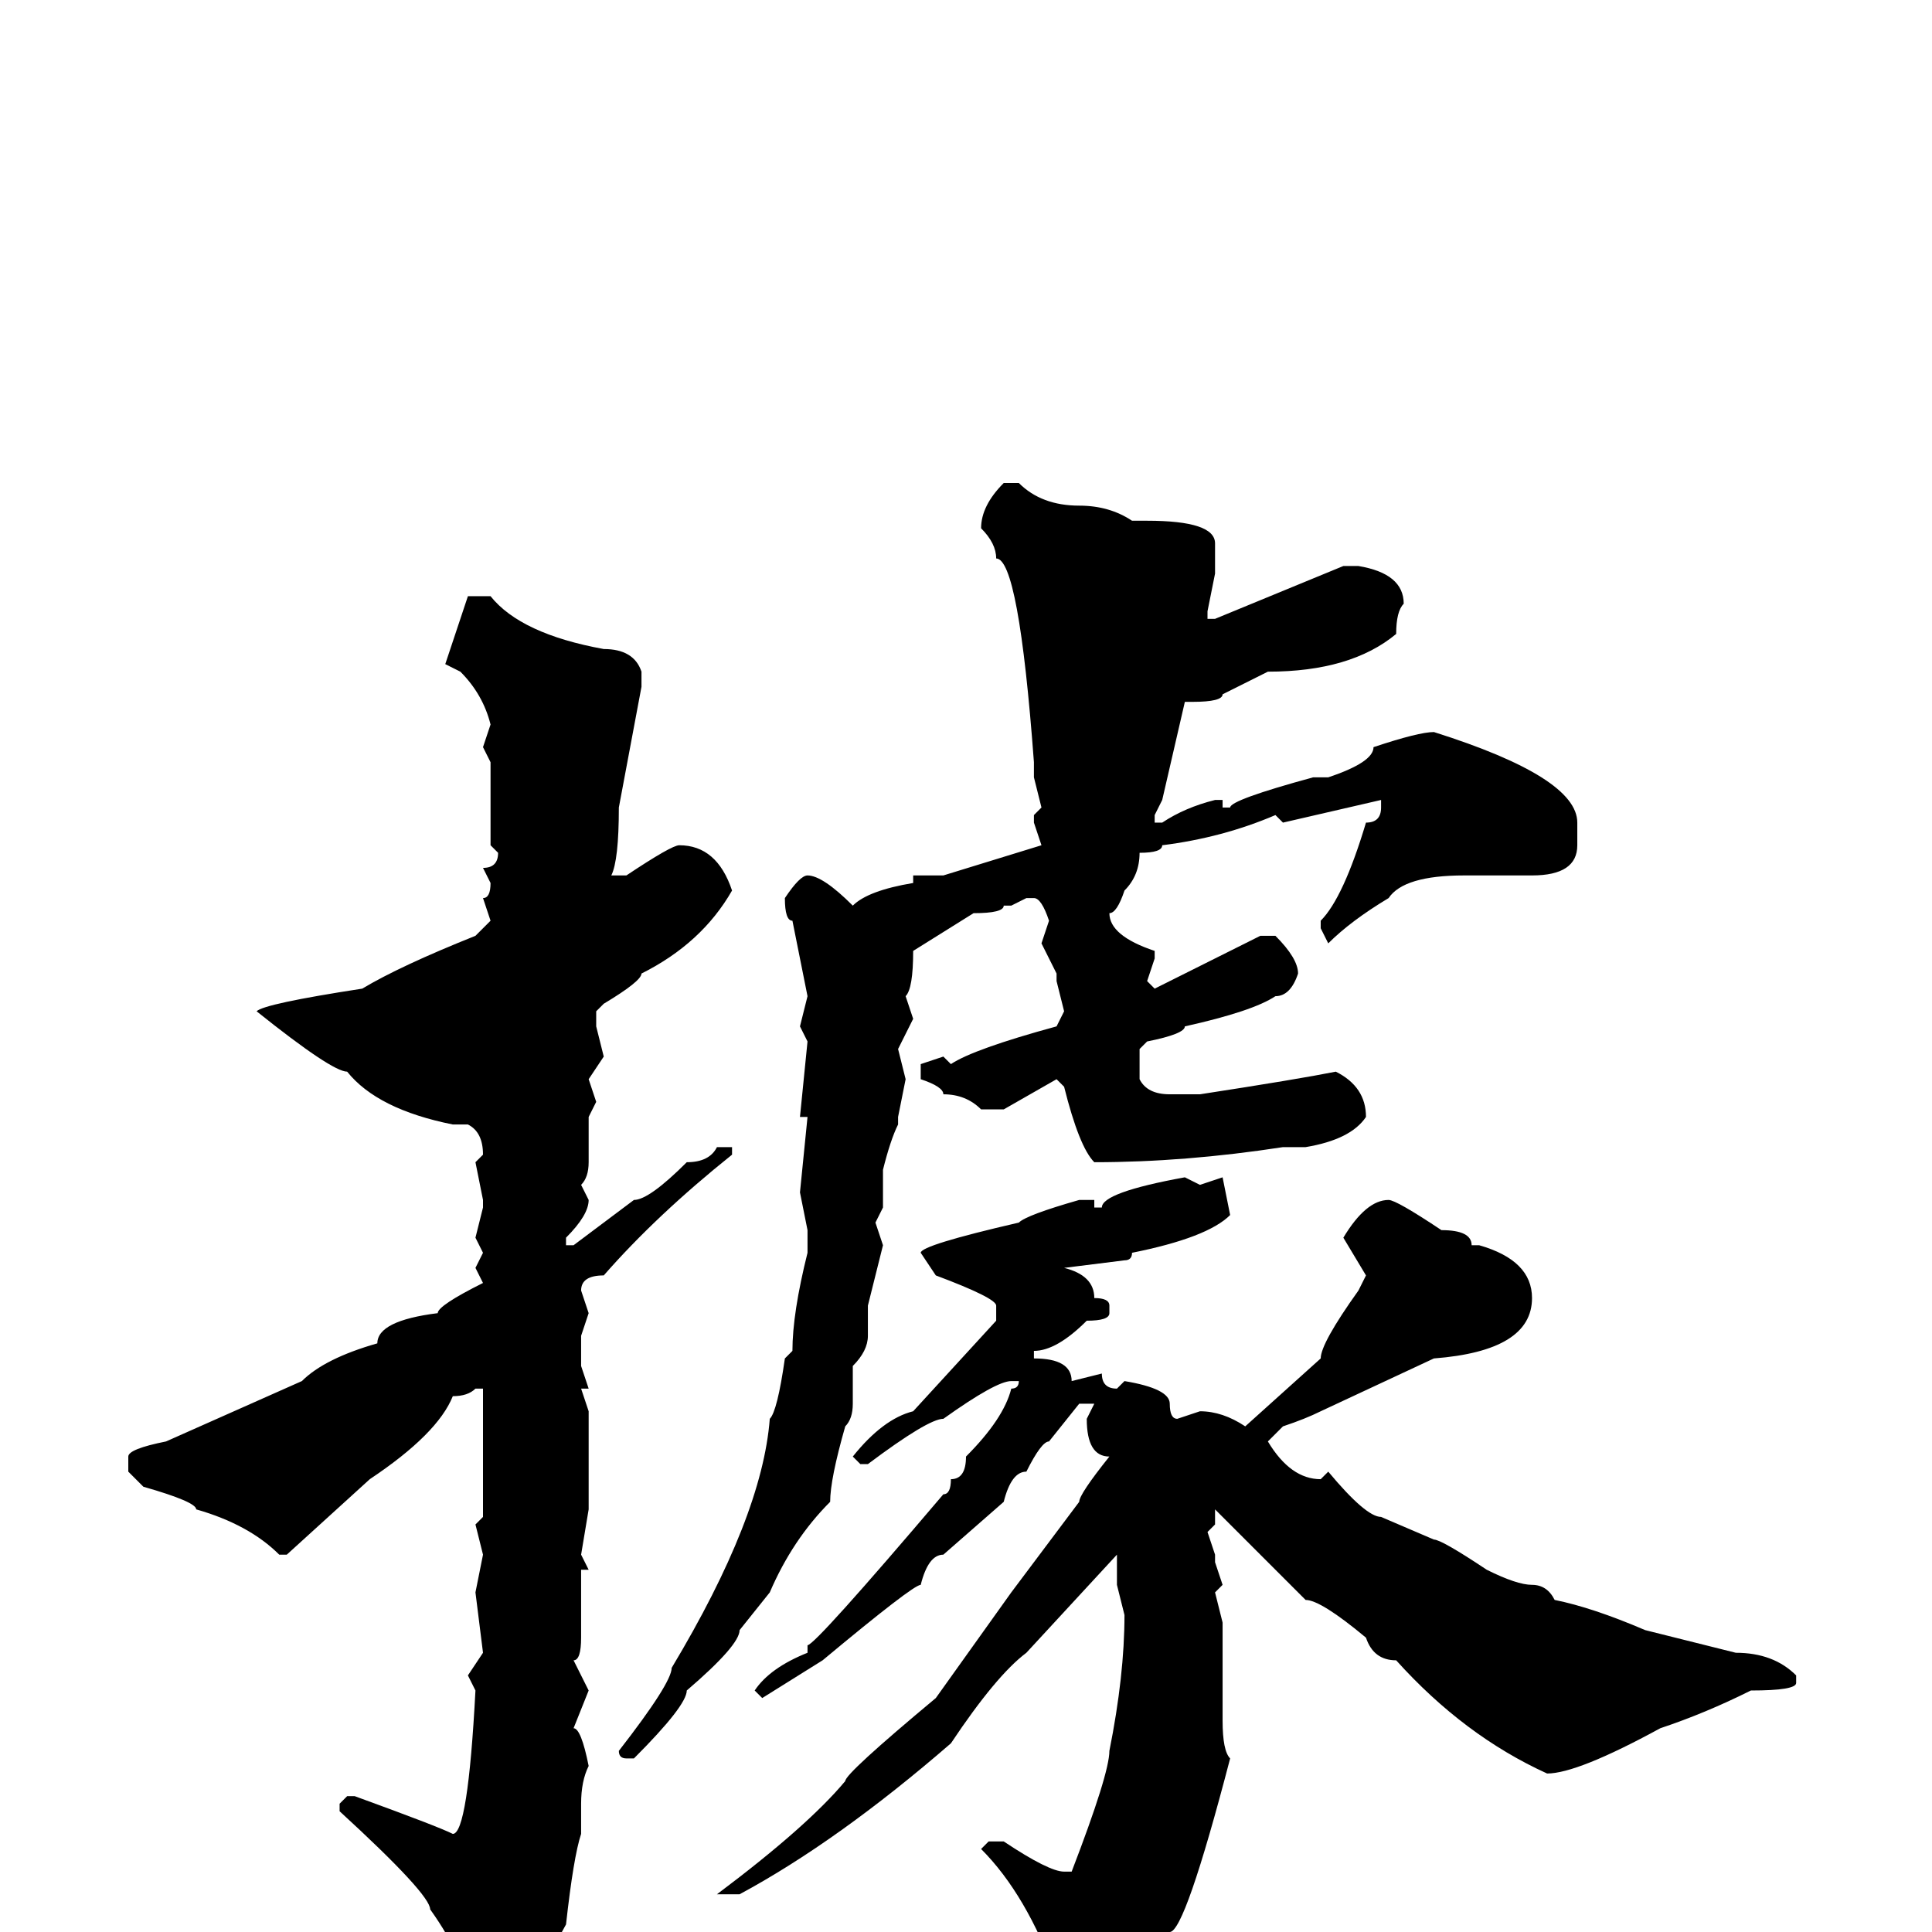 <svg xmlns="http://www.w3.org/2000/svg" viewBox="0 -256 256 256">
	<path fill="#000000" d="M133 -192H135Q138 -189 143 -189Q147 -189 150 -187H152Q161 -187 161 -184V-180L160 -175V-174H161L178 -181H180Q186 -180 186 -176Q185 -175 185 -172Q179 -167 168 -167L162 -164Q162 -163 158 -163H157L154 -150L153 -148V-147H154Q157 -149 161 -150H162V-149H163Q163 -150 174 -153H176Q182 -155 182 -157Q188 -159 190 -159Q209 -153 209 -147V-144Q209 -140 203 -140H201H200H199H196H194Q186 -140 184 -137Q179 -134 176 -131L175 -133V-134Q178 -137 181 -147Q183 -147 183 -149V-150L170 -147L169 -148Q162 -145 154 -144Q154 -143 151 -143Q151 -140 149 -138Q148 -135 147 -135Q147 -132 153 -130V-129L152 -126L153 -125L167 -132H169Q172 -129 172 -127Q171 -124 169 -124Q166 -122 157 -120Q157 -119 152 -118L151 -117V-113Q152 -111 155 -111H159Q172 -113 177 -114Q181 -112 181 -108Q179 -105 173 -104H170Q157 -102 145 -102Q143 -104 141 -112L140 -113L133 -109H130Q128 -111 125 -111Q125 -112 122 -113V-115L125 -116L126 -115Q129 -117 140 -120L141 -122L140 -126V-127L138 -131L139 -134Q138 -137 137 -137H136L134 -136H133Q133 -135 129 -135L121 -130Q121 -125 120 -124L121 -121L119 -117L120 -113L119 -108V-107Q118 -105 117 -101V-99V-98V-97V-96L116 -94L117 -91L115 -83V-79Q115 -77 113 -75V-74V-70Q113 -68 112 -67Q110 -60 110 -57Q105 -52 102 -45L98 -40Q98 -38 91 -32Q91 -30 84 -23H83Q82 -23 82 -24Q89 -33 89 -35Q101 -55 102 -68Q103 -69 104 -76L105 -77Q105 -82 107 -90V-93L106 -98L107 -108H106L107 -118L106 -120L107 -124L105 -134Q104 -134 104 -137Q106 -140 107 -140Q109 -140 113 -136Q115 -138 121 -139V-140H125L138 -144L137 -147V-148L138 -149L137 -153V-155Q135 -182 132 -182Q132 -184 130 -186Q130 -189 133 -192ZM65 -177Q69 -172 80 -170Q84 -170 85 -167V-165L82 -149Q82 -142 81 -140H83Q89 -144 90 -144Q95 -144 97 -138Q93 -131 85 -127Q85 -126 80 -123L79 -122V-120L80 -116L78 -113L79 -110L78 -108V-102Q78 -100 77 -99L78 -97Q78 -95 75 -92V-91H76L84 -97Q86 -97 91 -102Q94 -102 95 -104H96H97V-103Q87 -95 80 -87Q77 -87 77 -85L78 -82L77 -79V-76V-75L78 -72H77L78 -69V-58V-56L77 -50L78 -48H77V-42V-39Q77 -36 76 -36L78 -32L76 -27Q77 -27 78 -22Q77 -20 77 -17V-13Q76 -10 75 -1Q69 10 66 14H65H63L62 13V9Q62 4 57 -3Q57 -5 45 -16V-17L46 -18H47Q58 -14 60 -13Q62 -13 63 -32L62 -34L64 -37L63 -45L64 -50L63 -54L64 -55V-62V-72H63Q62 -71 60 -71Q58 -66 49 -60L38 -50H37Q33 -54 26 -56Q26 -57 19 -59L17 -61V-63Q17 -64 22 -65L40 -73Q43 -76 50 -78Q50 -81 58 -82Q58 -83 64 -86L63 -88L64 -90L63 -92L64 -96V-97L63 -102L64 -103Q64 -106 62 -107H60Q50 -109 46 -114Q44 -114 34 -122Q35 -123 48 -125Q53 -128 63 -132L64 -133L65 -134L64 -137Q65 -137 65 -139L64 -141Q66 -141 66 -143L65 -144V-155L64 -157L65 -160Q64 -164 61 -167L59 -168L62 -177ZM157 -100L159 -99L162 -100L163 -95Q160 -92 150 -90Q150 -89 149 -89L141 -88Q145 -87 145 -84Q147 -84 147 -83V-82Q147 -81 144 -81Q140 -77 137 -77V-76Q142 -76 142 -73L146 -74Q146 -72 148 -72L149 -73Q155 -72 155 -70Q155 -68 156 -68L159 -69Q162 -69 165 -67L175 -76Q175 -78 180 -85L181 -87L178 -92Q181 -97 184 -97Q185 -97 191 -93Q195 -93 195 -91H196Q203 -89 203 -84Q203 -77 190 -76L175 -69Q173 -68 170 -67L168 -65Q171 -60 175 -60L176 -61Q181 -55 183 -55L190 -52Q191 -52 197 -48Q201 -46 203 -46Q205 -46 206 -44Q211 -43 218 -40L230 -37Q235 -37 238 -34V-33Q238 -32 232 -32Q226 -29 220 -27Q209 -21 205 -21Q194 -26 185 -36Q182 -36 181 -39Q175 -44 173 -44L161 -56V-54L160 -53L161 -50V-49L162 -46L161 -45L162 -41V-39V-30V-28Q162 -24 163 -23Q157 0 155 0Q154 4 145 13Q143 13 143 14Q141 16 140 16L139 15V14Q139 12 140 10V9L139 8L140 6Q136 -5 130 -11L131 -12H133Q139 -8 141 -8H142Q147 -21 147 -24Q149 -34 149 -42L148 -46V-47V-48V-50L136 -37Q132 -34 126 -25Q111 -12 98 -5H95Q107 -14 112 -20Q112 -21 124 -31L134 -45L143 -57Q143 -58 147 -63Q144 -63 144 -68L145 -70H143L139 -65Q138 -65 136 -61Q134 -61 133 -57L125 -50Q123 -50 122 -46Q121 -46 109 -36L101 -31L100 -32Q102 -35 107 -37V-38Q108 -38 125 -58Q126 -58 126 -60Q128 -60 128 -63Q133 -68 134 -72Q135 -72 135 -73H134Q132 -73 125 -68Q123 -68 115 -62H114L113 -63Q117 -68 121 -69L132 -81V-83Q132 -84 124 -87L122 -90Q122 -91 135 -94Q136 -95 143 -97H145V-96H146Q146 -98 157 -100Z"/>
</svg>